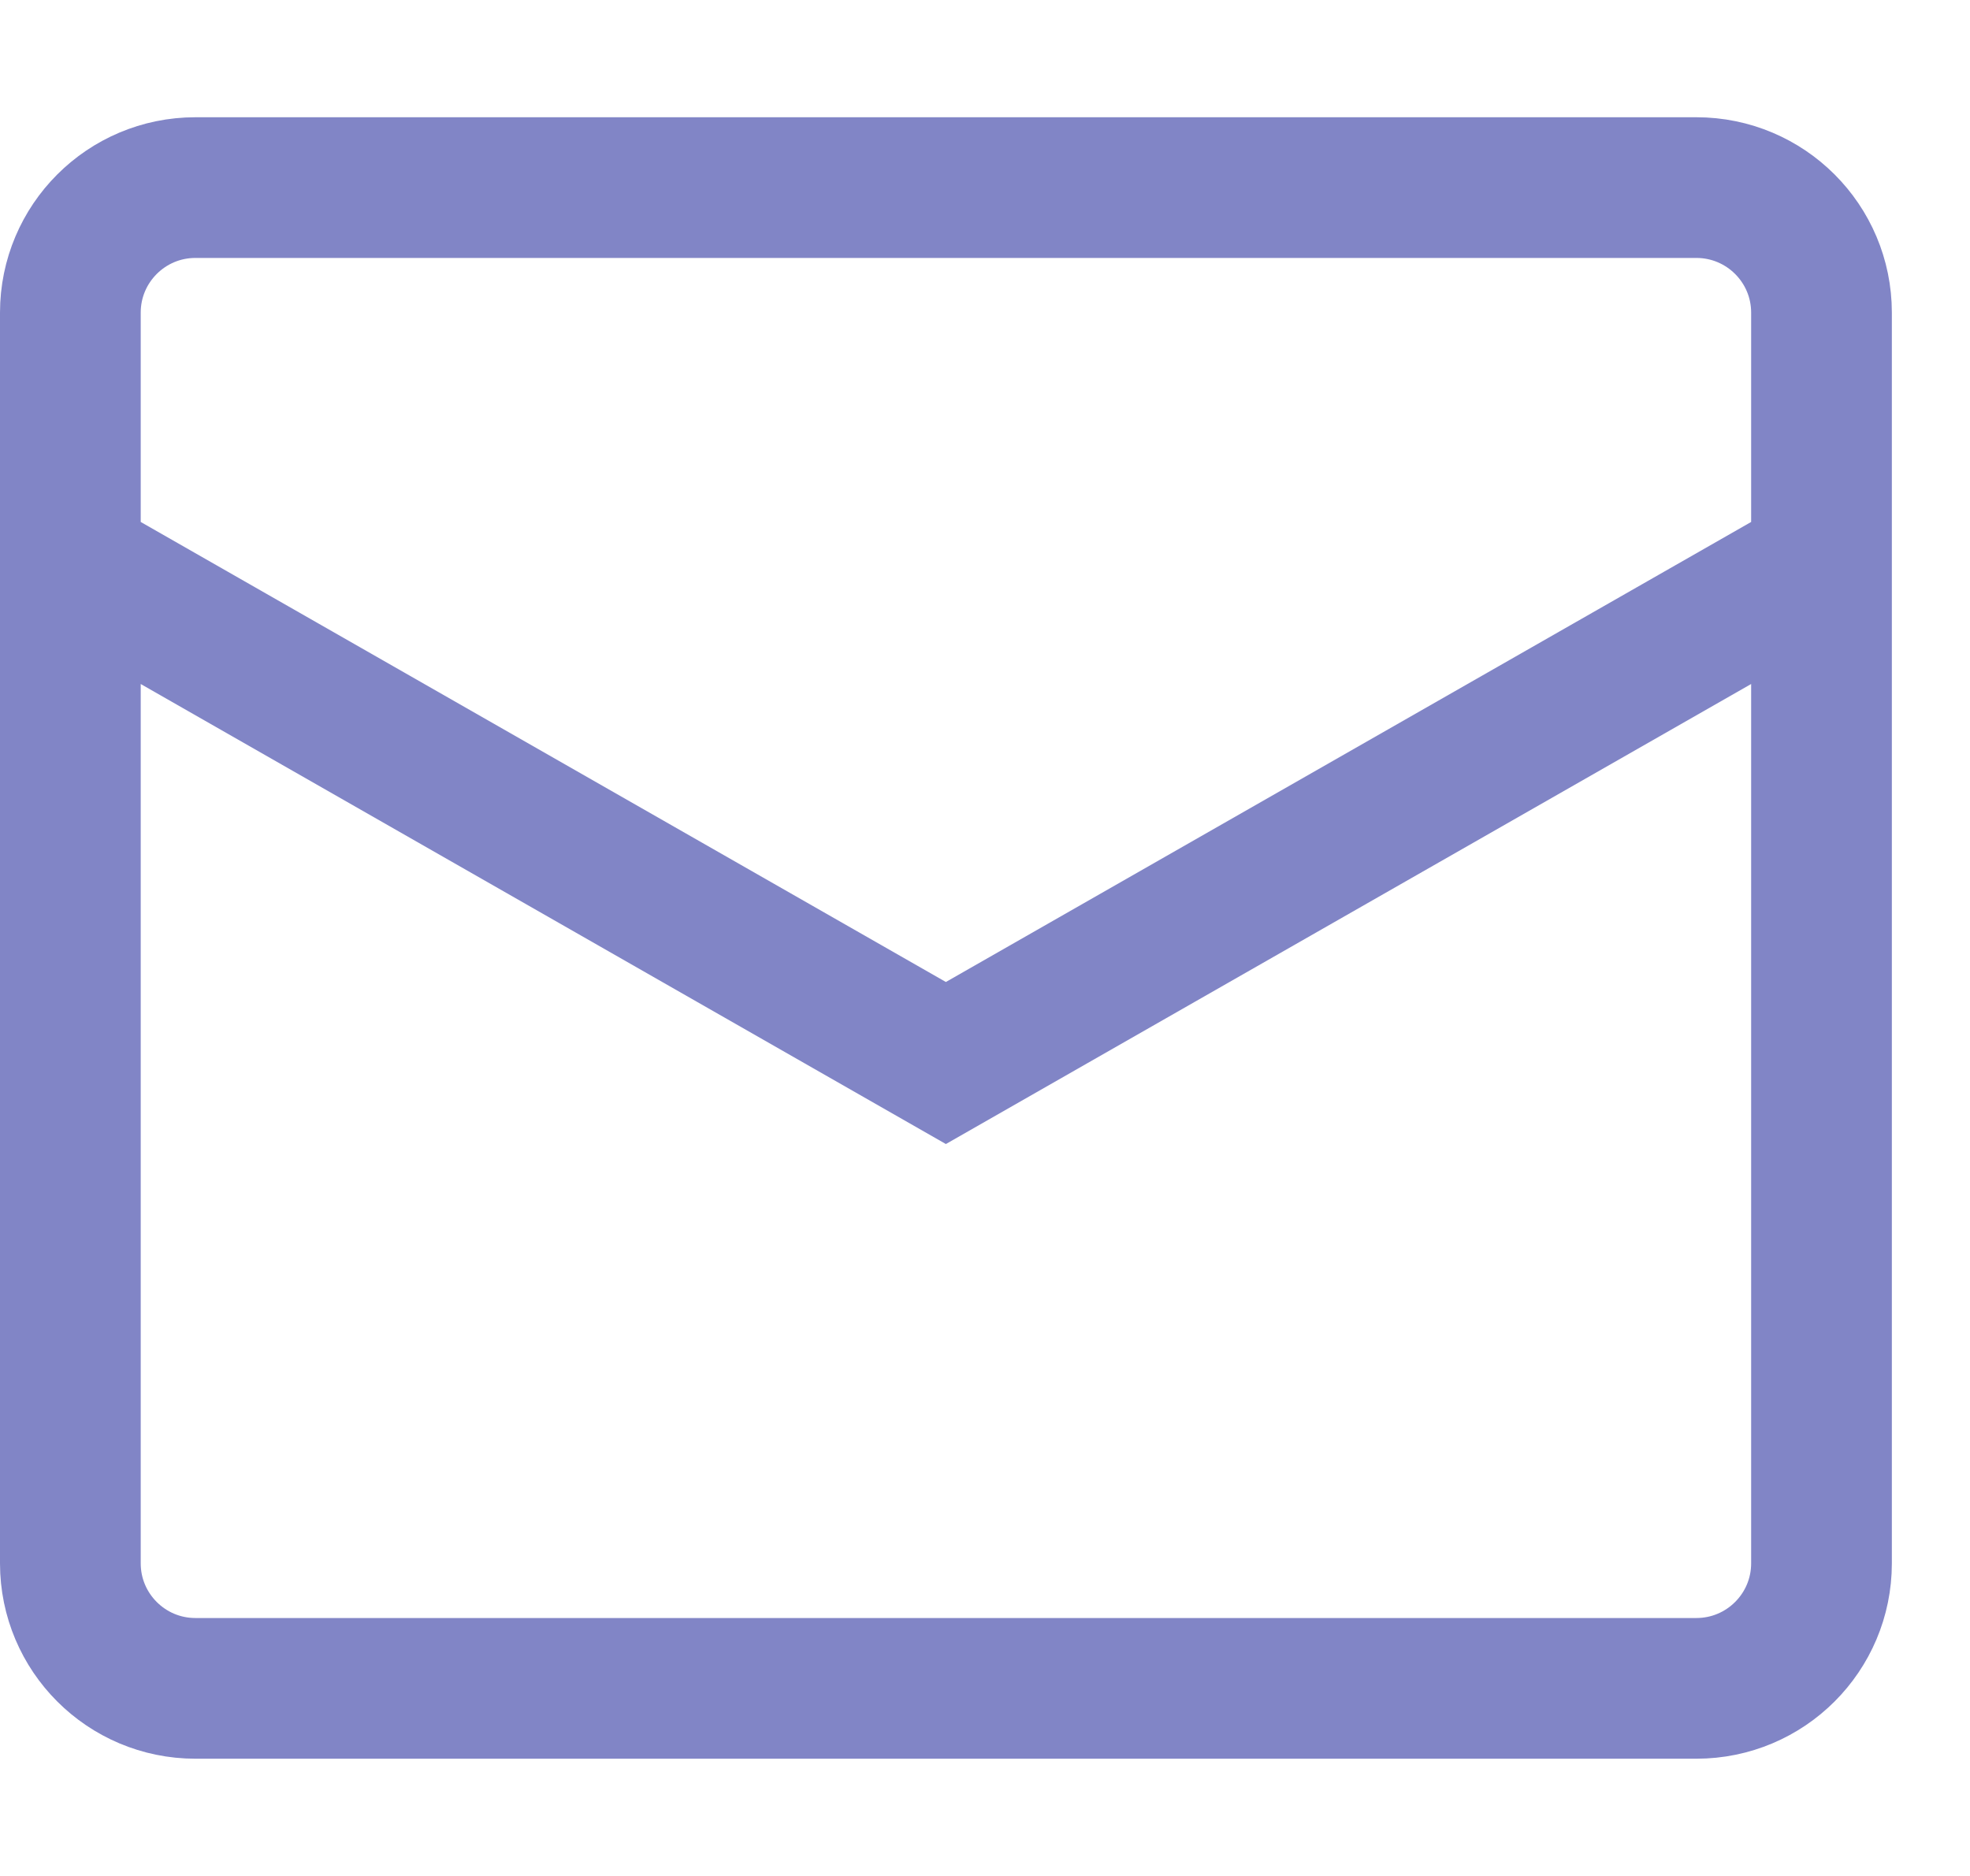 <svg width="21" height="20" viewBox="0 0 21 20" fill="none" xmlns="http://www.w3.org/2000/svg">
<path d="M0.75 6L10.083 11.333L19.417 6M2.083 2H18.083C18.82 2 19.417 2.597 19.417 3.333V16.667C19.417 17.403 18.82 18 18.083 18H2.083C1.347 18 0.75 17.403 0.75 16.667V3.333C0.75 2.597 1.347 2 2.083 2Z" stroke="#8185C6" stroke-width="1.5"/>
</svg>
